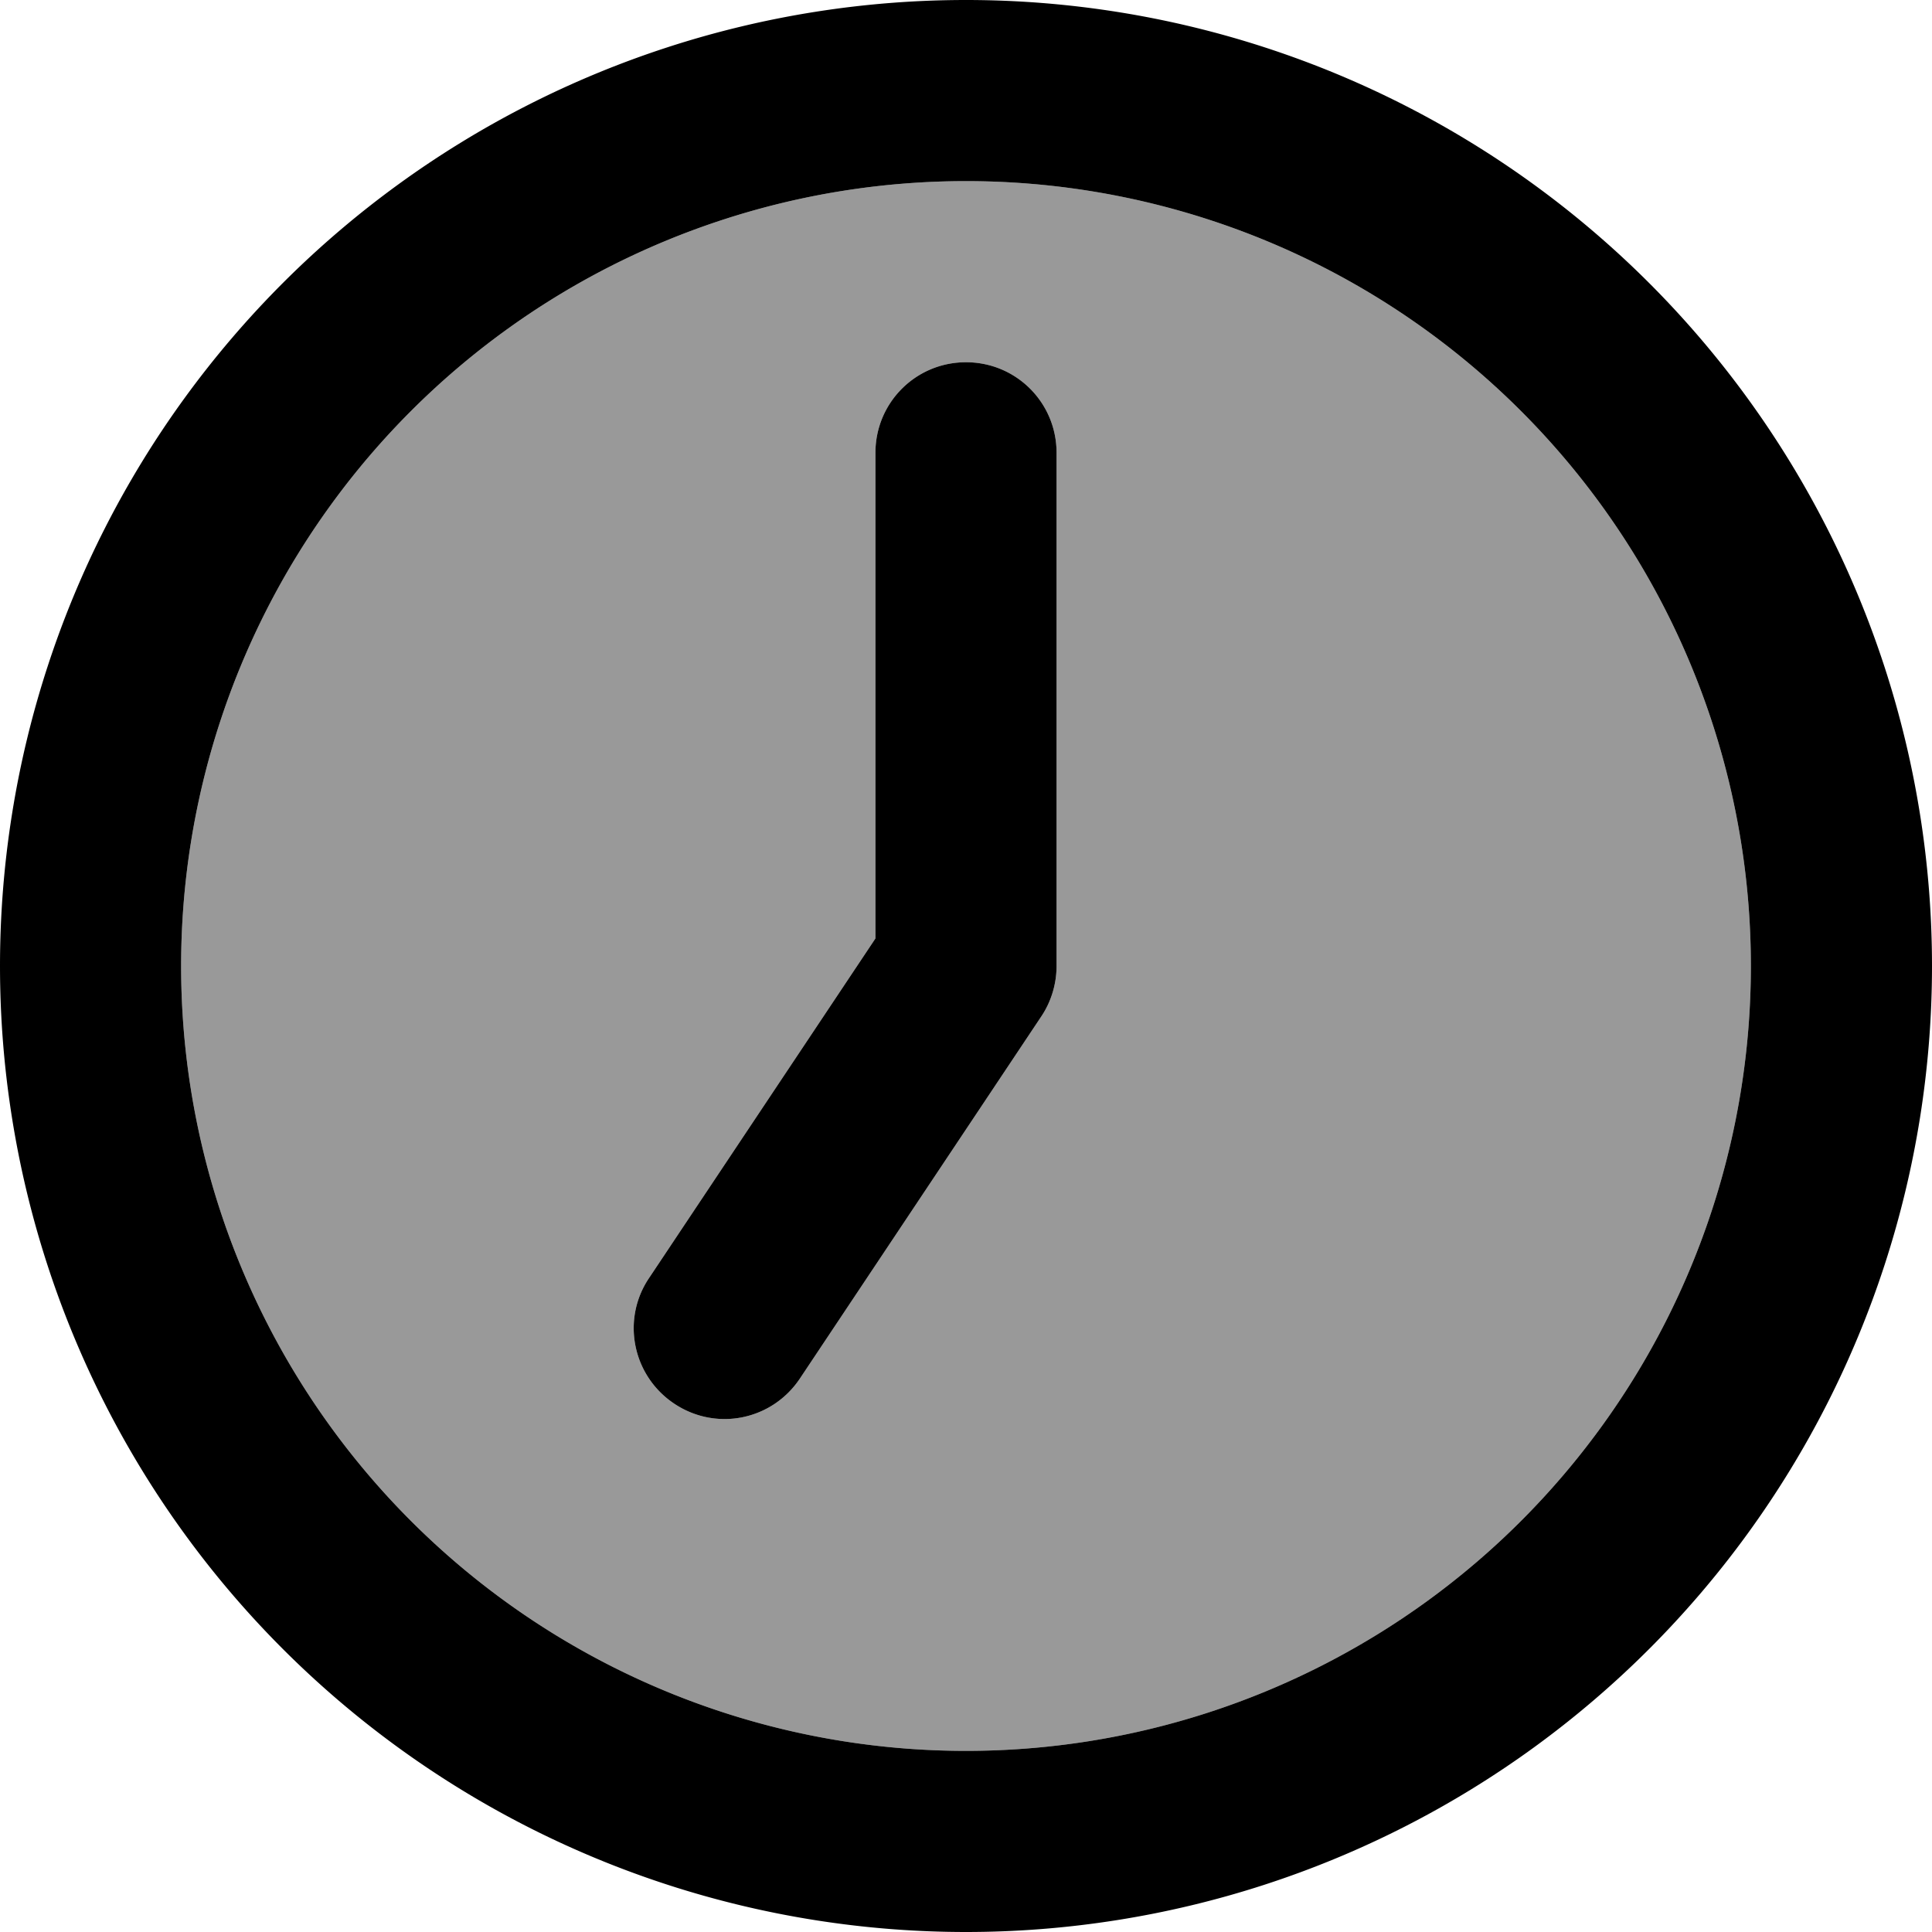 <svg fill="currentColor" xmlns="http://www.w3.org/2000/svg" viewBox="0 0 512 512"><!--! Font Awesome Pro 6.7.2 by @fontawesome - https://fontawesome.com License - https://fontawesome.com/license (Commercial License) Copyright 2024 Fonticons, Inc. --><defs><style>.fa-secondary{opacity:.4}</style></defs><path class="fa-secondary" d="M464 256A208 208 0 1 1 48 256a208 208 0 1 1 416 0zM172 338.7c-7.4 11-4.4 25.9 6.7 33.3s25.9 4.4 33.3-6.7l64-96c2.6-3.9 4-8.6 4-13.3l0-136c0-13.3-10.7-24-24-24s-24 10.7-24 24l0 128.7-60 90z"/><path class="fa-primary" d="M464 256A208 208 0 1 1 48 256a208 208 0 1 1 416 0zM0 256a256 256 0 1 0 512 0A256 256 0 1 0 0 256zM232 120l0 128.7-60 90c-7.4 11-4.4 25.9 6.7 33.3s25.9 4.4 33.3-6.7l64-96c2.6-3.9 4-8.6 4-13.3l0-136c0-13.3-10.7-24-24-24s-24 10.7-24 24z"/></svg>